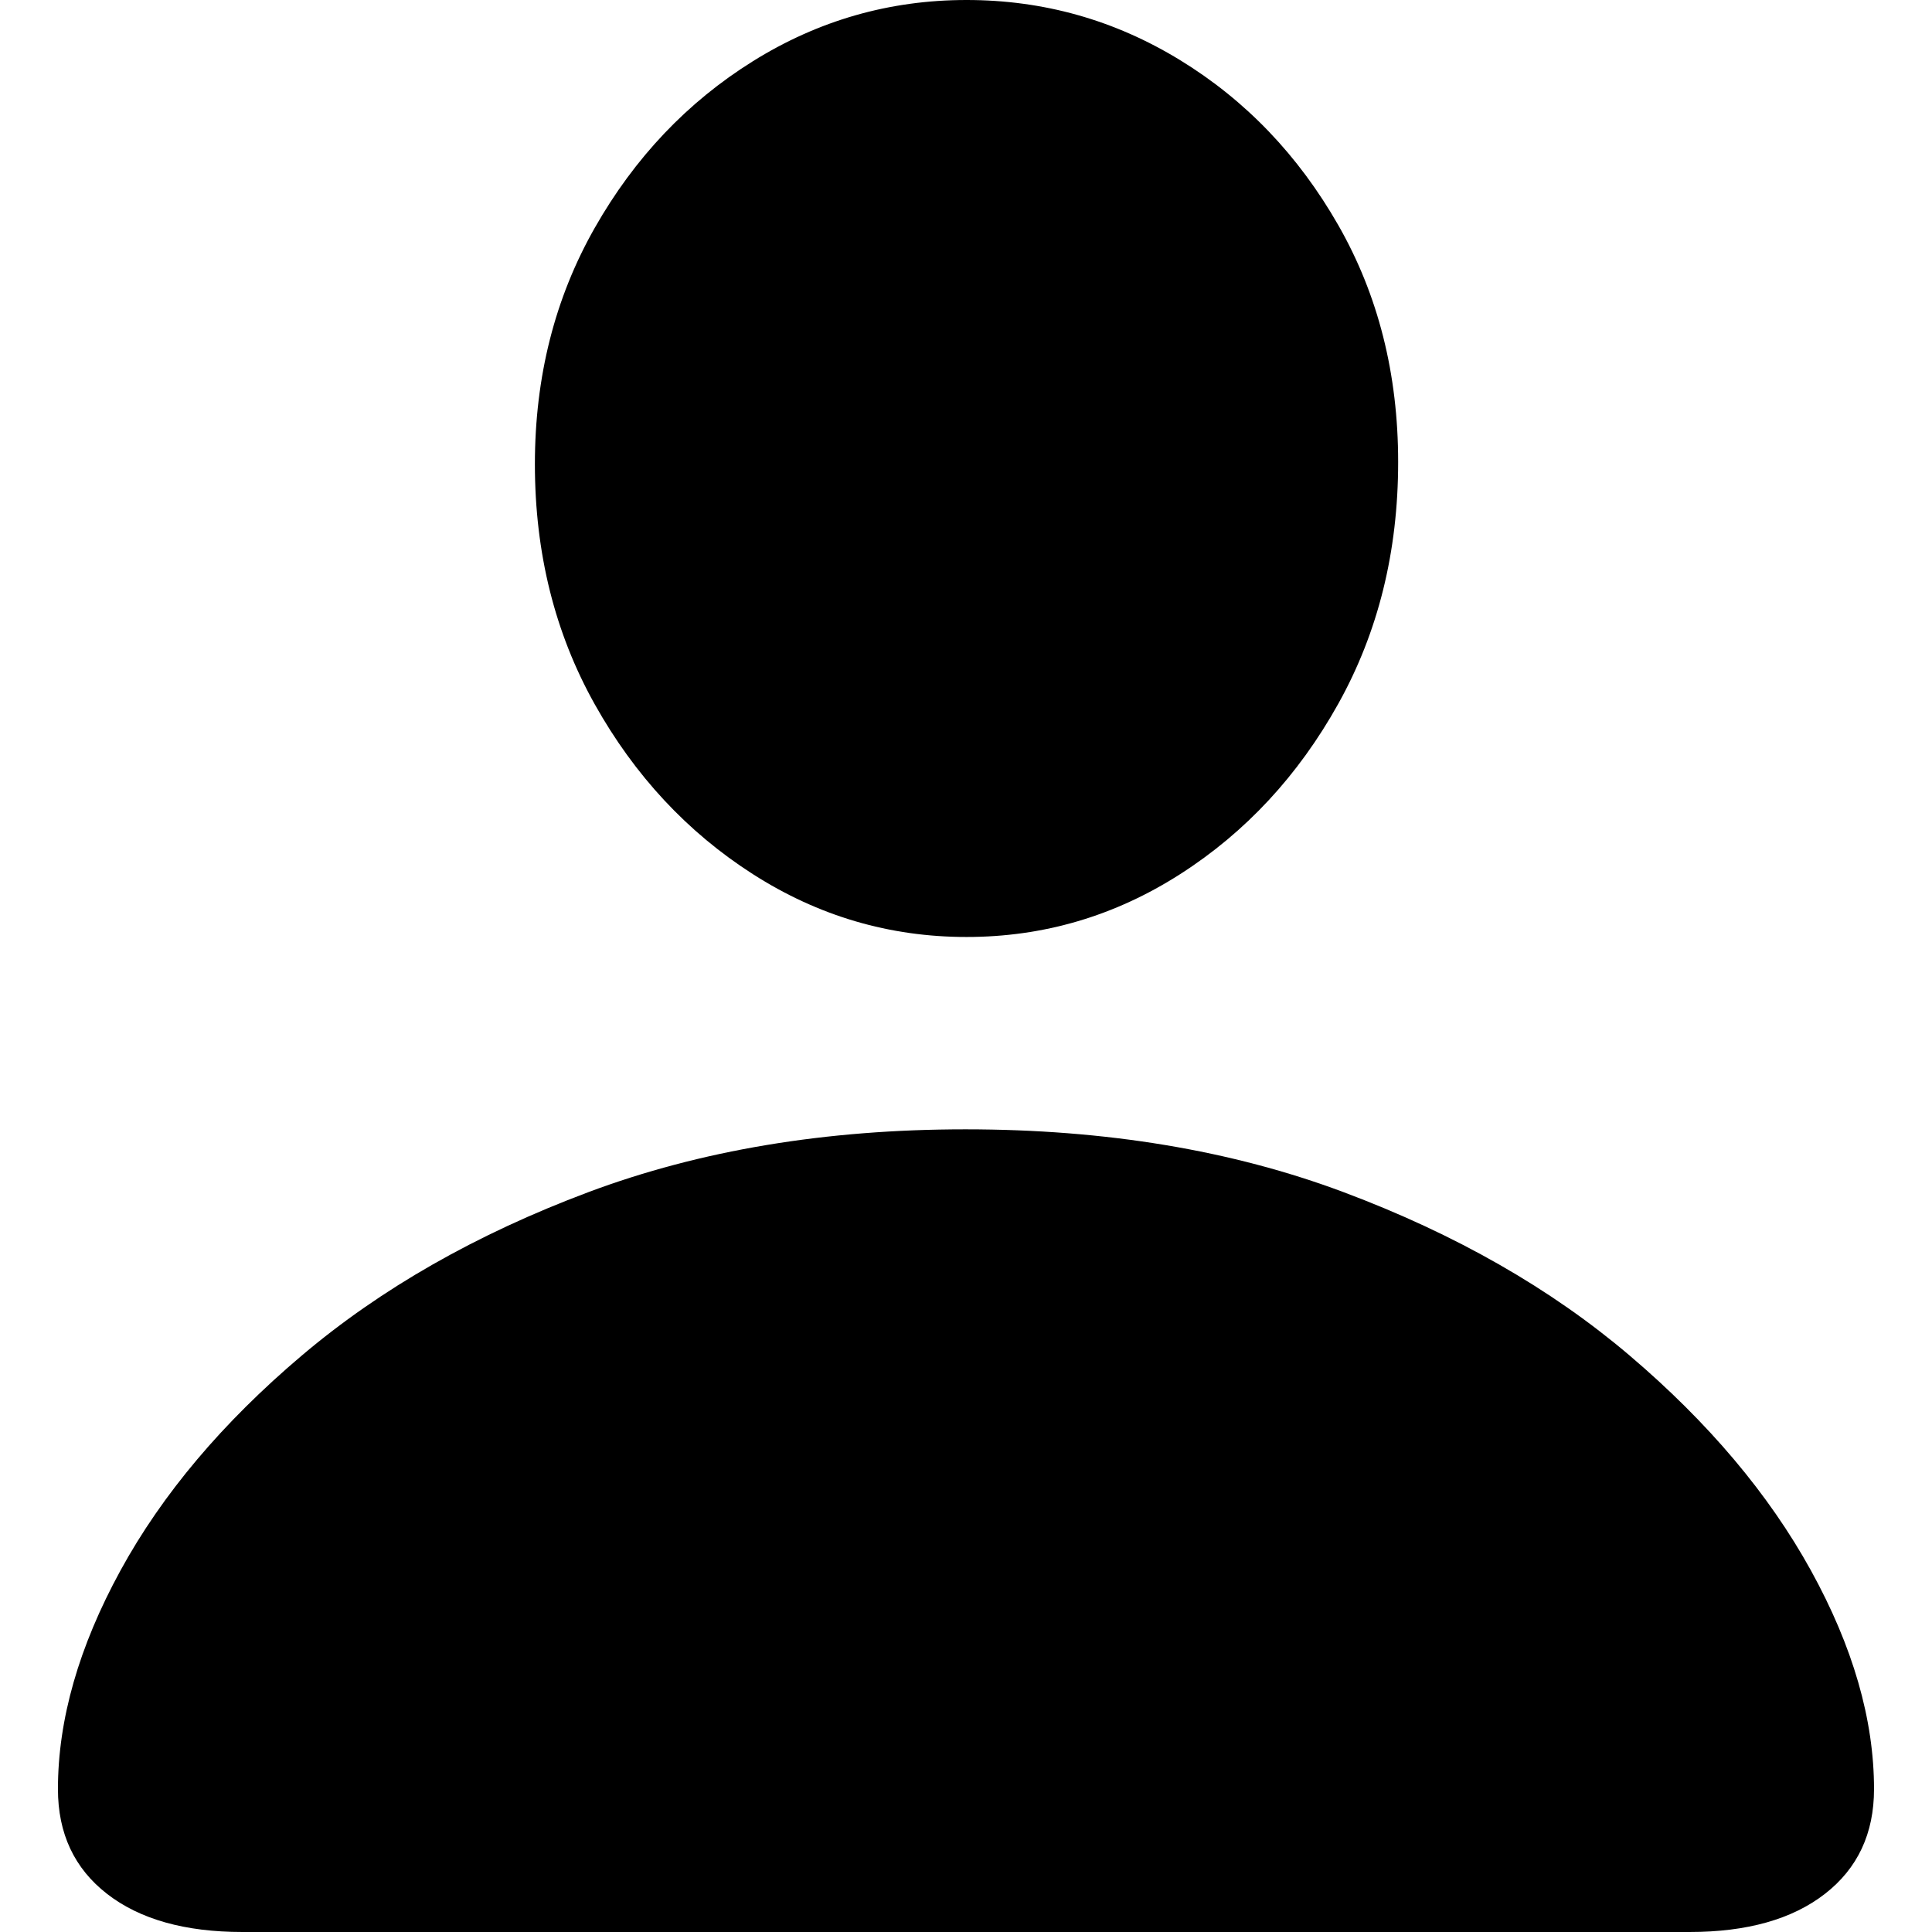 <?xml version="1.0" encoding="UTF-8"?>
<svg viewBox="0 0 100 100" version="1.1" xmlns="http://www.w3.org/2000/svg">
    <path d="M12.55,100 C9.571,100 7.234,99.342 5.54,98.026 C3.846,96.709 2.999,94.902 2.999,92.603 C2.999,89.006 4.079,85.234 6.238,81.285 C8.398,77.336 11.526,73.628 15.622,70.161 C19.717,66.694 24.66,63.877 30.45,61.707 C36.241,59.538 42.747,58.454 49.971,58.454 C57.232,58.454 63.757,59.538 69.547,61.707 C75.337,63.877 80.271,66.694 84.348,70.161 C88.426,73.628 91.553,77.336 93.732,81.285 C95.91,85.234 96.999,89.006 96.999,92.603 C96.999,94.902 96.152,96.709 94.458,98.026 C92.763,99.342 90.427,100 87.448,100 L12.55,100 Z M50.027,48.498 C46.043,48.498 42.356,47.414 38.968,45.245 C35.58,43.076 32.852,40.146 30.786,36.457 C28.719,32.768 27.686,28.624 27.686,24.027 C27.686,19.503 28.719,15.425 30.786,11.791 C32.852,8.157 35.58,5.284 38.968,3.17 C42.356,1.057 46.043,1.13686838e-13 50.027,1.13686838e-13 C54.011,1.13686838e-13 57.697,1.038 61.086,3.115 C64.474,5.191 67.201,8.037 69.268,11.652 C71.335,15.267 72.368,19.355 72.368,23.915 C72.368,28.55 71.335,32.722 69.268,36.429 C67.201,40.137 64.474,43.076 61.086,45.245 C57.697,47.414 54.011,48.498 50.027,48.498 Z" />
</svg>

